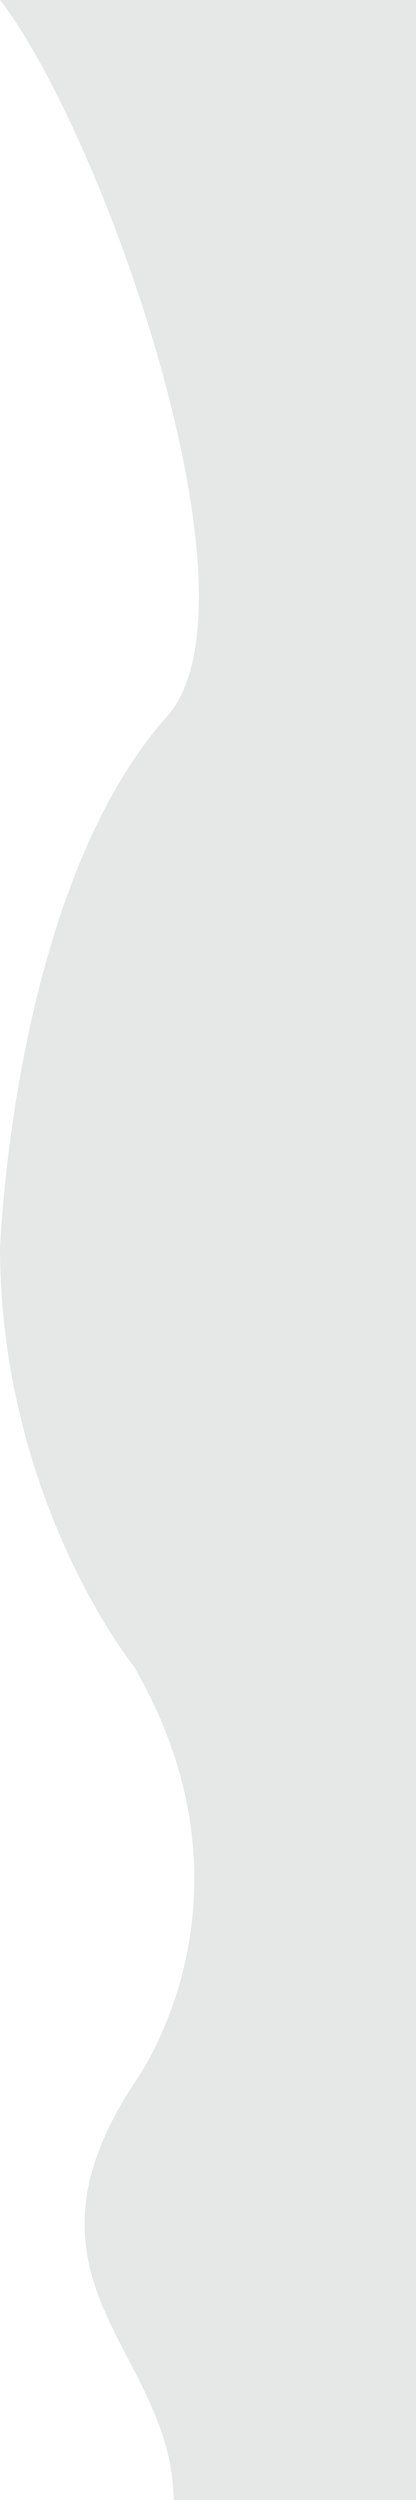 <svg xmlns="http://www.w3.org/2000/svg" viewBox="0 0 1080 6480"><defs><style>.cls-1{fill:#e6e7e7;}</style></defs><g id="Layer_2" data-name="Layer 2"><g id="Formacao"><path class="cls-1" d="M1080,4320V5400H347.93S700,4928,348,4320Z"/></g><g id="experiencia"><path class="cls-1" d="M1080,3240V4320H347.93S3.5,3892.82,0,3240Z"/><path class="cls-1" d="M1080,2160V3240H0s20.42-608.21,240.5-1080Z"/></g><g id="bio"><path class="cls-1" d="M1080,1080V2160H240.5c52.38-112.29,116.08-216.86,193.5-303.65,116.35-130.43,97.31-440.82,16.77-776.35Z"/></g><g id="home"><path class="cls-1" d="M1080,0V1080H450.77C349,656,149.08,191.91,0,0Z"/></g><g id="Contato"><path class="cls-1" d="M1080,5400V6480H450.77C447,6091,9,5918,348,5400Z"/></g></g></svg>